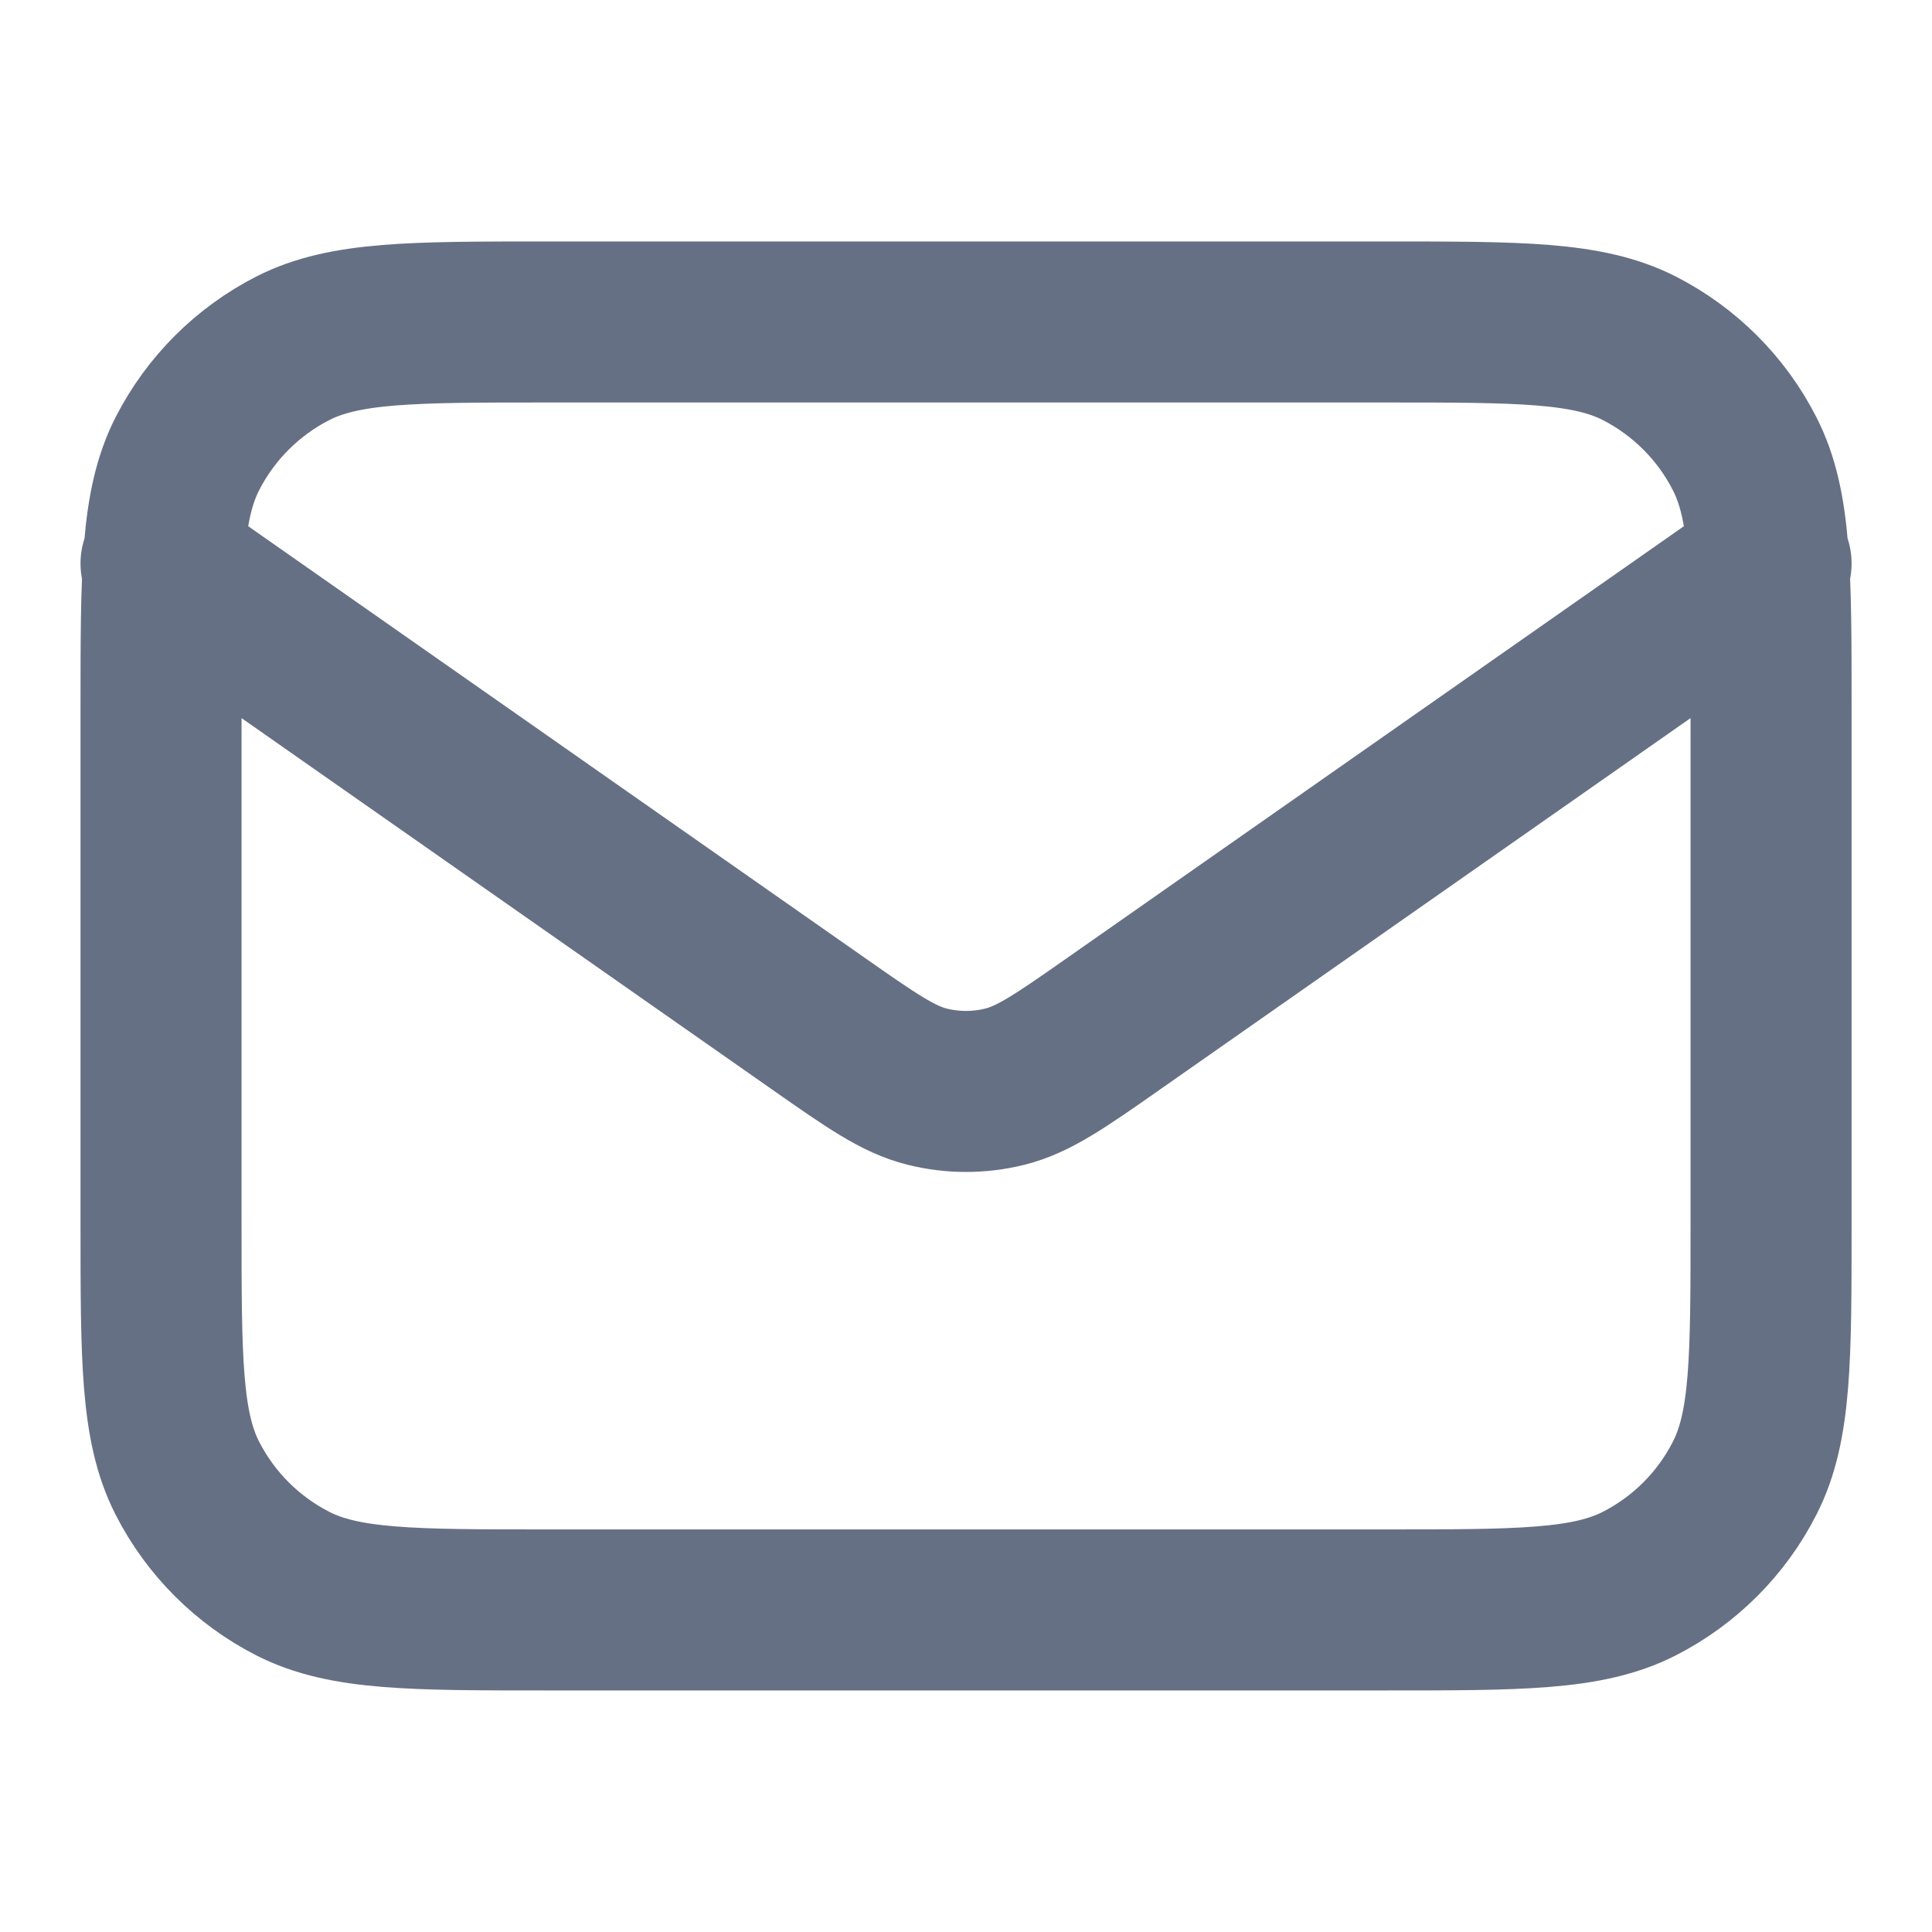 <svg width="20" height="20" viewBox="0 0 20 20" fill="none" xmlns="http://www.w3.org/2000/svg">
<path d="M1.667 5.833L8.471 10.596C9.022 10.982 9.298 11.174 9.597 11.249C9.862 11.315 10.139 11.315 10.403 11.249C10.703 11.174 10.979 10.982 11.53 10.596L18.334 5.833M5.667 16.666H14.334C15.734 16.666 16.434 16.666 16.969 16.394C17.439 16.154 17.822 15.772 18.061 15.301C18.334 14.767 18.334 14.066 18.334 12.666V7.333C18.334 5.933 18.334 5.233 18.061 4.698C17.822 4.228 17.439 3.845 16.969 3.605C16.434 3.333 15.734 3.333 14.334 3.333H5.667C4.267 3.333 3.567 3.333 3.032 3.605C2.562 3.845 2.179 4.228 1.939 4.698C1.667 5.233 1.667 5.933 1.667 7.333V12.666C1.667 14.066 1.667 14.767 1.939 15.301C2.179 15.772 2.562 16.154 3.032 16.394C3.567 16.666 4.267 16.666 5.667 16.666Z" stroke="#667085" stroke-width="1.667" stroke-linecap="round" stroke-linejoin="round"/>
</svg>
